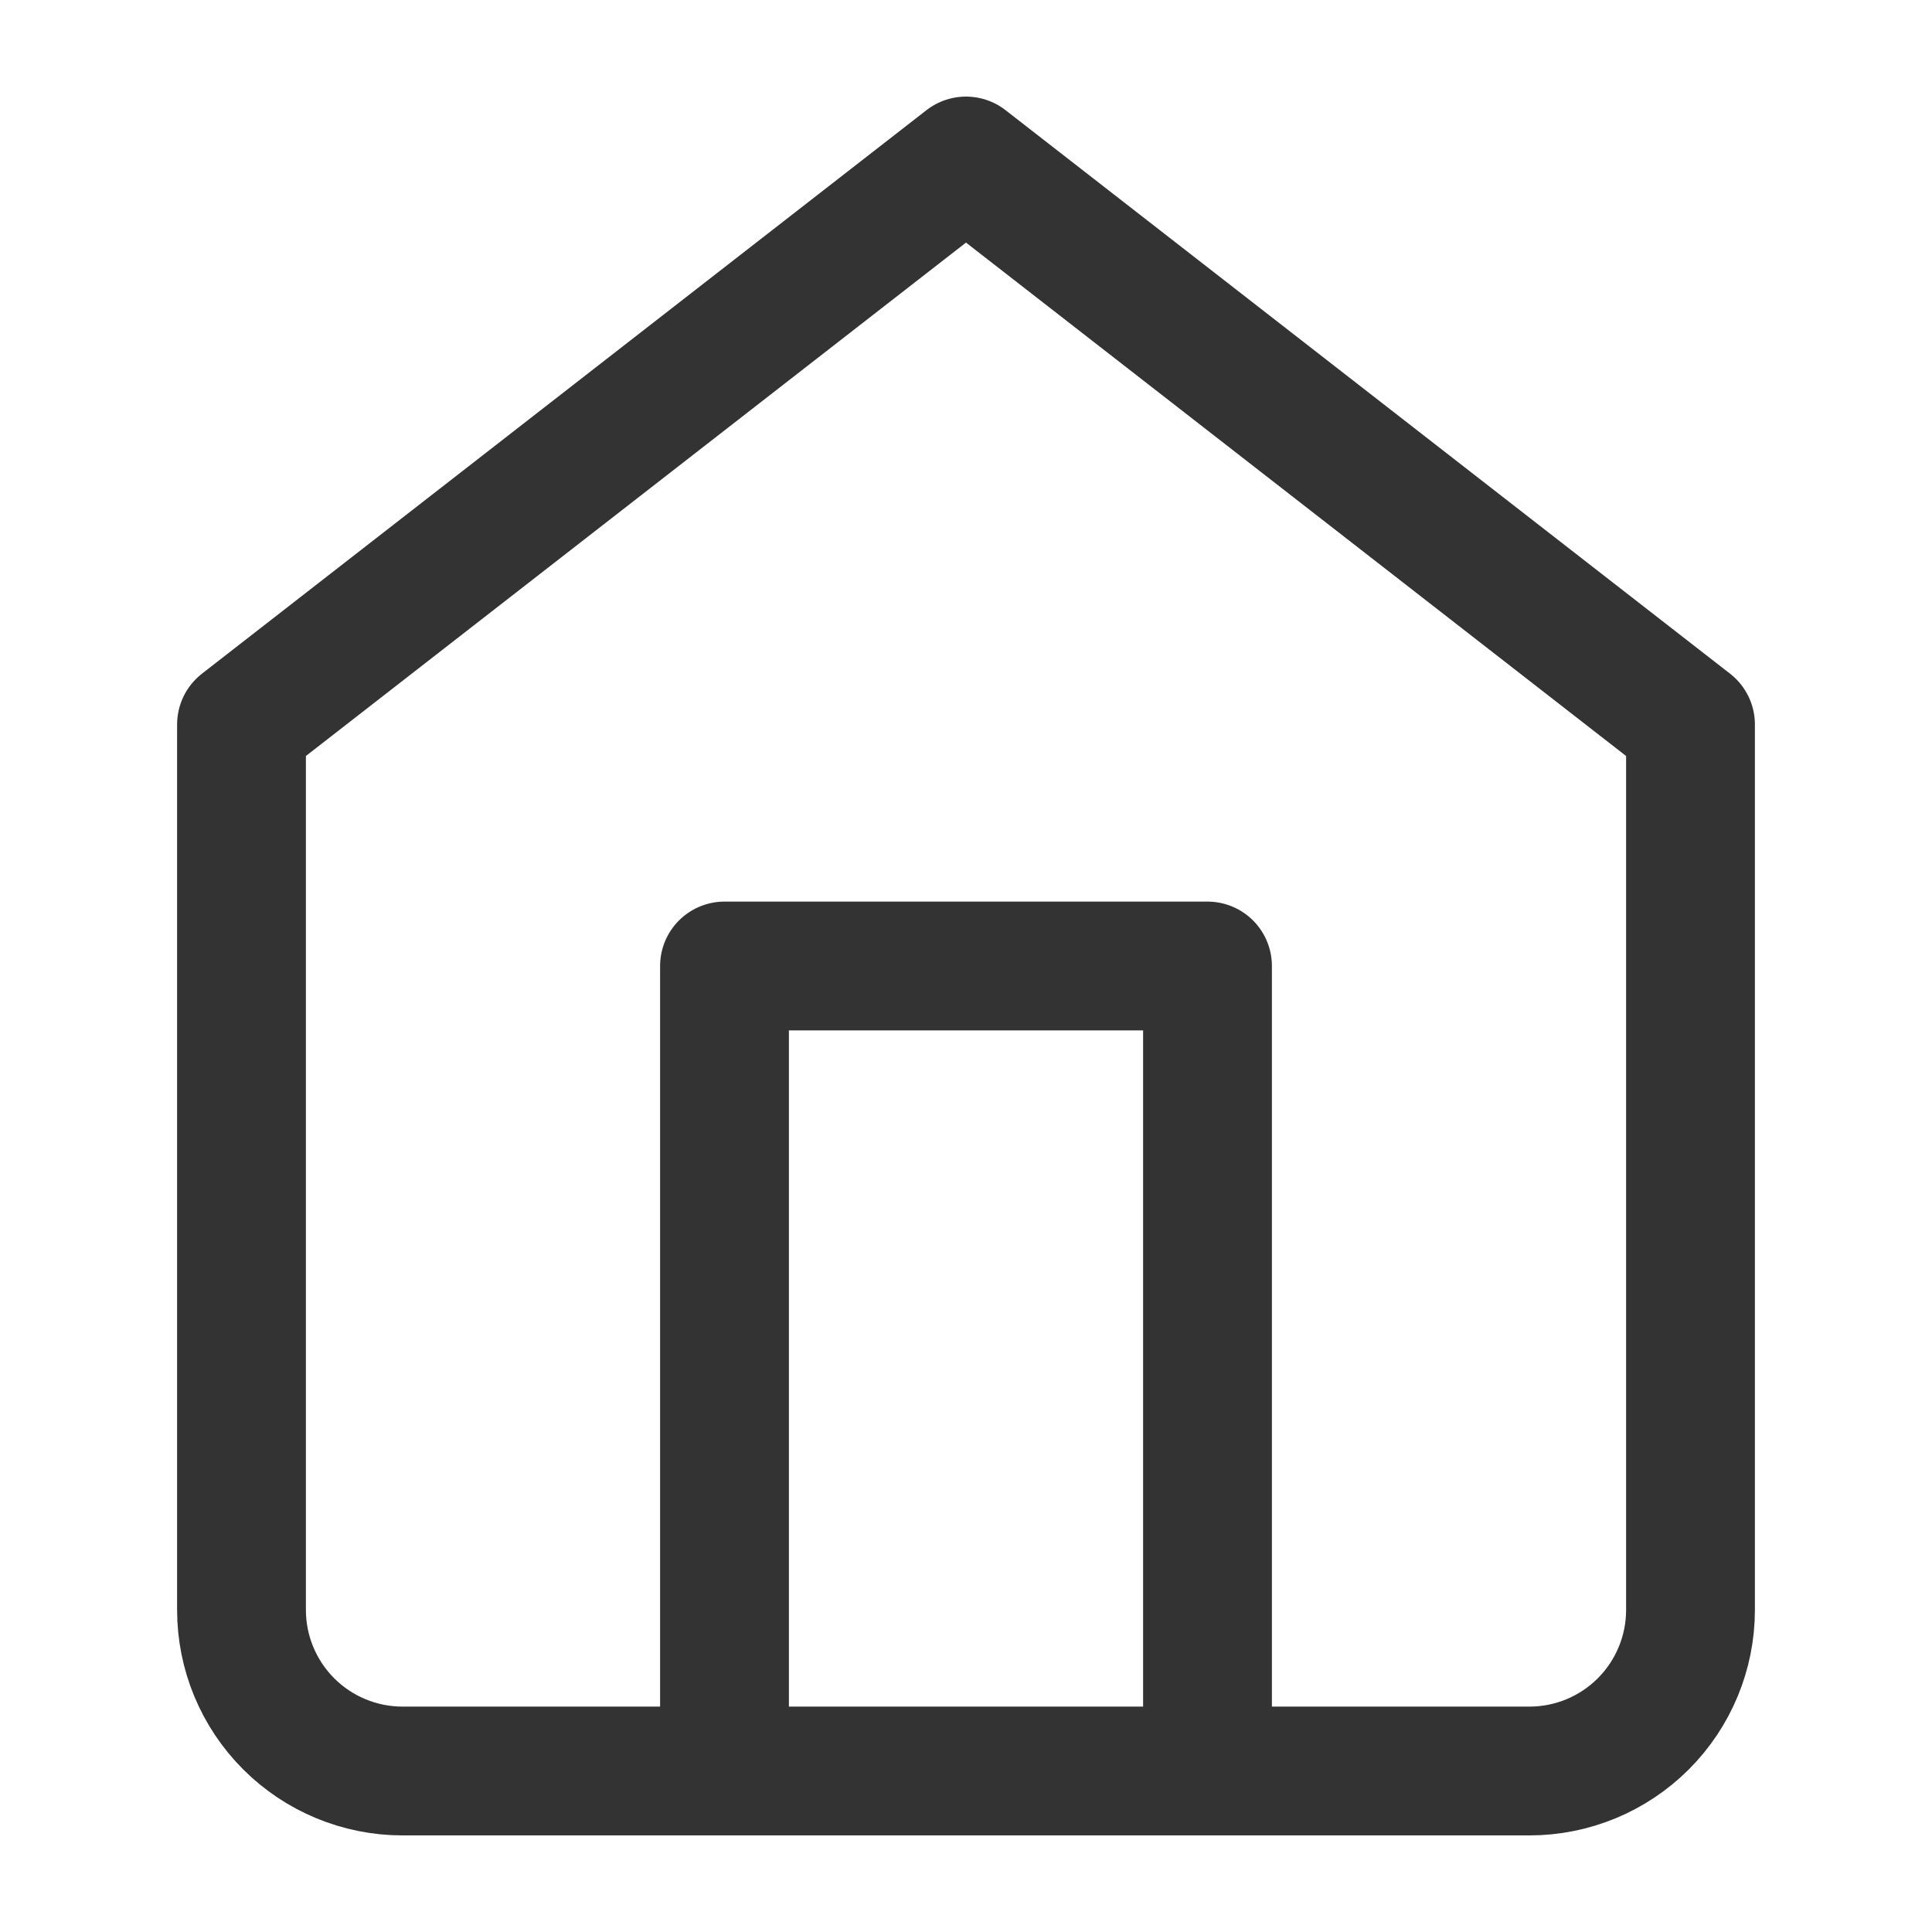 <svg width="24" height="24" viewBox="0 0 24 24" fill="none" xmlns="http://www.w3.org/2000/svg">
<path d="M12 2L3 9V20C3 20.53 3.211 21.039 3.586 21.414C3.961 21.789 4.47 22 5 22H19C19.53 22 20.039 21.789 20.414 21.414C20.789 21.039 21 20.53 21 20V9L12 2Z" stroke="#333333" stroke-width="1.6" stroke-linecap="round" stroke-linejoin="round"/>
<path d="M9 22V12H15V22" stroke="#333333" stroke-width="1.6" stroke-linecap="round" stroke-linejoin="round"/>
</svg>
